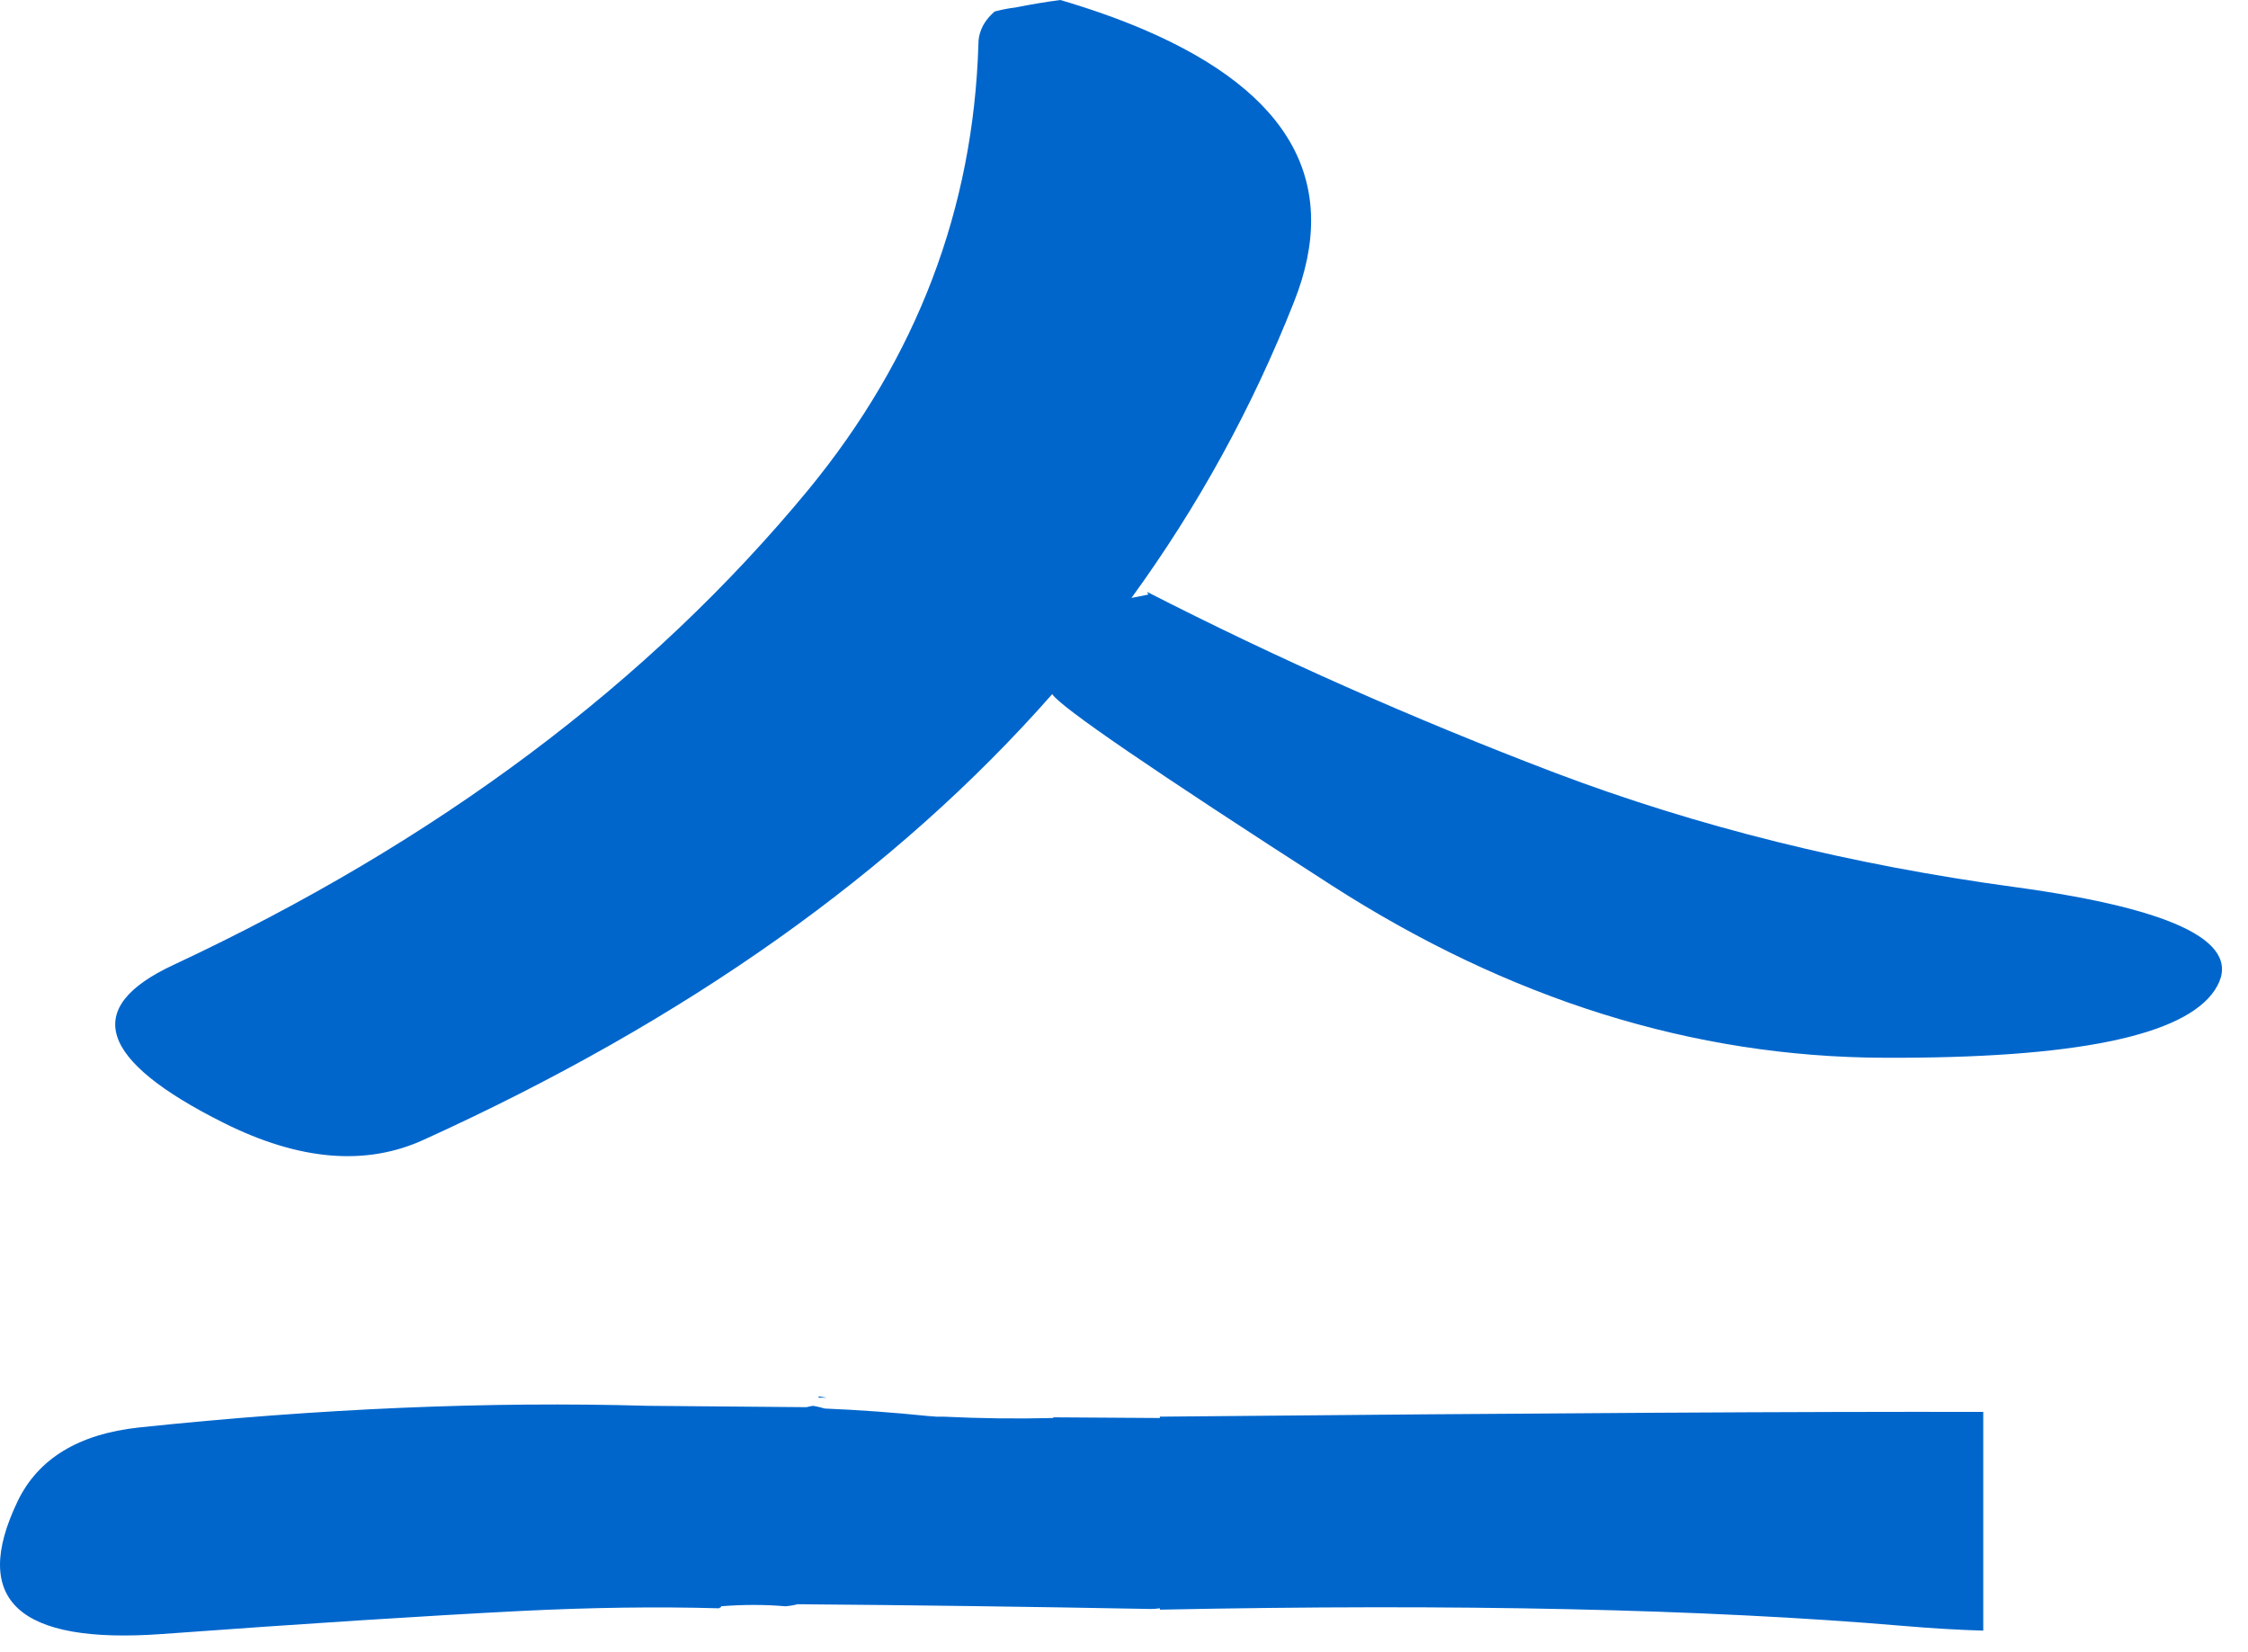<?xml version="1.0"?>
<!DOCTYPE svg PUBLIC "-//W3C//DTD SVG 1.1//EN" "http://www.w3.org/Graphics/SVG/1.1/DTD/svg11.dtd">
<svg version='1.1' width='83px' height='61px' xmlns='http://www.w3.org/2000/svg' xmlns:xlink='http://www.w3.org/1999/xlink'>
	<g transform="translate(-102.775,-28)">
		<path d="M 172.325 67.05 Q 161.788 67.014 151.925 60.675 Q 142.064 54.33 141.625 53.625 Q 132.957 63.475 118.425 70.075 Q 115.216 71.549 111.025 69.45 Q 104.1 65.986 109.175 63.625 Q 123.781 56.794 132.625 46.075 Q 138.622 38.769 138.9 29.625 Q 138.898 29.35 139 29.1 Q 139.141 28.735 139.5 28.425 Q 139.873 28.324 140.275 28.275 Q 141.086 28.111 141.925 28 Q 143.636 28.505 145.025 29.1 Q 153.159 32.593 150.55 39.15 Q 148.242 44.998 144.55 50.075 Q 144.858 50.016 145.175 49.95 L 145.125 49.85 Q 152.315 53.529 160.175 56.525 Q 168.073 59.517 177.175 60.75 Q 186.236 61.99 184.55 64.55 Q 182.866 67.096 172.325 67.05 Z M 133 79.55 Q 133.145 79.576 133.3 79.6 Q 133.145 79.601 133 79.6 Z M 176 88.2 Q 174.614 88.158 173.05 88.025 Q 162.063 87.091 145.6 87.425 L 145.6 87.375 Q 145.425 87.4 145.25 87.4 Q 138.742 87.277 132.225 87.225 Q 131.999 87.283 131.775 87.3 Q 130.608 87.202 129.4 87.3 Q 129.4 87.35 129.35 87.35 L 129.325 87.375 Q 125.916 87.278 121.975 87.475 Q 116.697 87.745 108.75 88.325 Q 100.805 88.896 103.425 83.425 Q 104.561 81.064 107.9 80.7 Q 117.92 79.646 126.7 79.9 L 132.55 79.95 Q 132.677 79.918 132.8 79.9 Q 133.032 79.941 133.225 80 Q 135.128 80.08 137.025 80.275 Q 137.193 80.284 137.35 80.3 Q 137.428 80.3 137.5 80.3 L 137.6 80.3 Q 139.65 80.4 141.65 80.35 L 141.675 80.325 Q 143.638 80.336 145.6 80.35 L 145.6 80.3 Q 166.655 80.101 176 80.125 Q 176 84.161 176 88.2 Z" fill="#0066CC"/>
	</g>
</svg>
